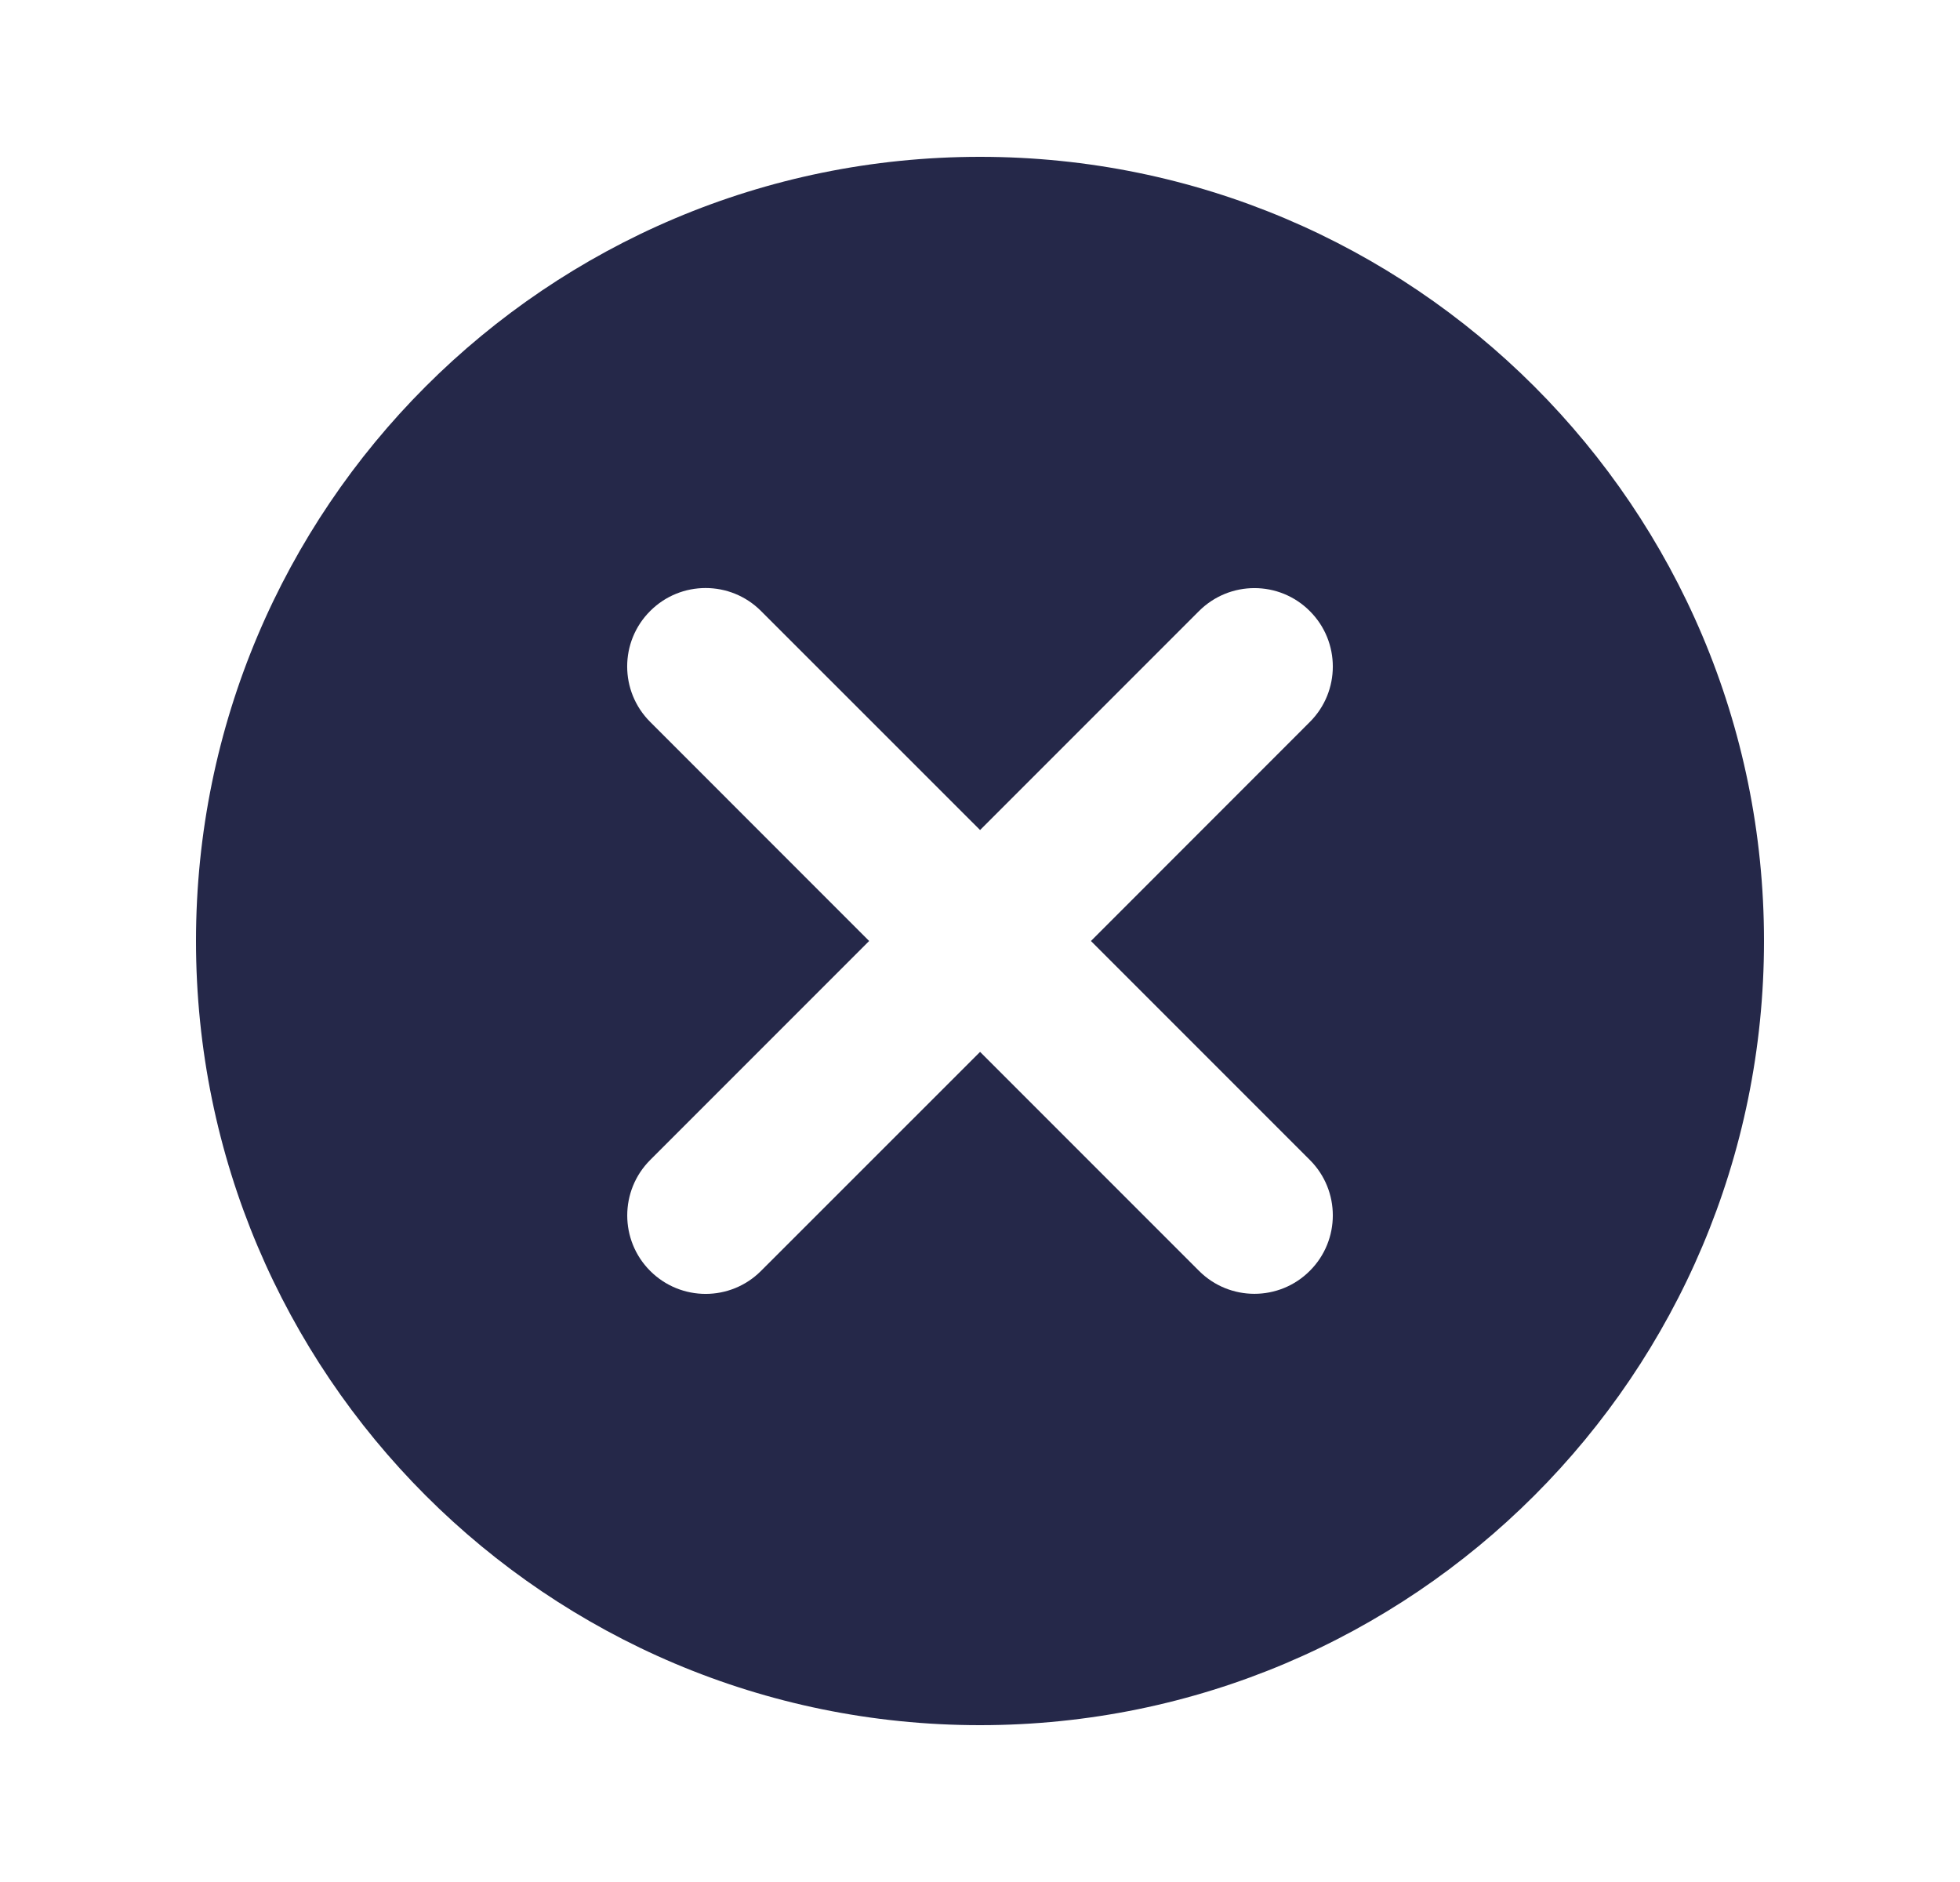 <svg width="25" height="24" viewBox="0 0 25 24" fill="none" xmlns="http://www.w3.org/2000/svg">
<path fill-rule="evenodd" clip-rule="evenodd" d="M2.5 12C2.5 6.477 6.977 2 12.5 2C18.023 2 22.5 6.477 22.5 12C22.5 17.523 18.023 22 12.5 22C6.977 22 2.5 17.523 2.5 12ZM16.707 16.206C16.317 16.597 15.683 16.597 15.293 16.206L12.501 13.414L9.707 16.207C9.317 16.598 8.684 16.598 8.293 16.207C7.903 15.817 7.903 15.183 8.293 14.793L11.086 12L8.293 9.206C7.902 8.816 7.902 8.182 8.293 7.792C8.683 7.401 9.317 7.401 9.707 7.792L12.501 10.585L15.293 7.793C15.684 7.402 16.317 7.402 16.707 7.793C17.098 8.183 17.098 8.817 16.707 9.207L13.915 12L16.707 14.792C17.098 15.182 17.098 15.816 16.707 16.206Z" fill="#252849"/>
</svg>
